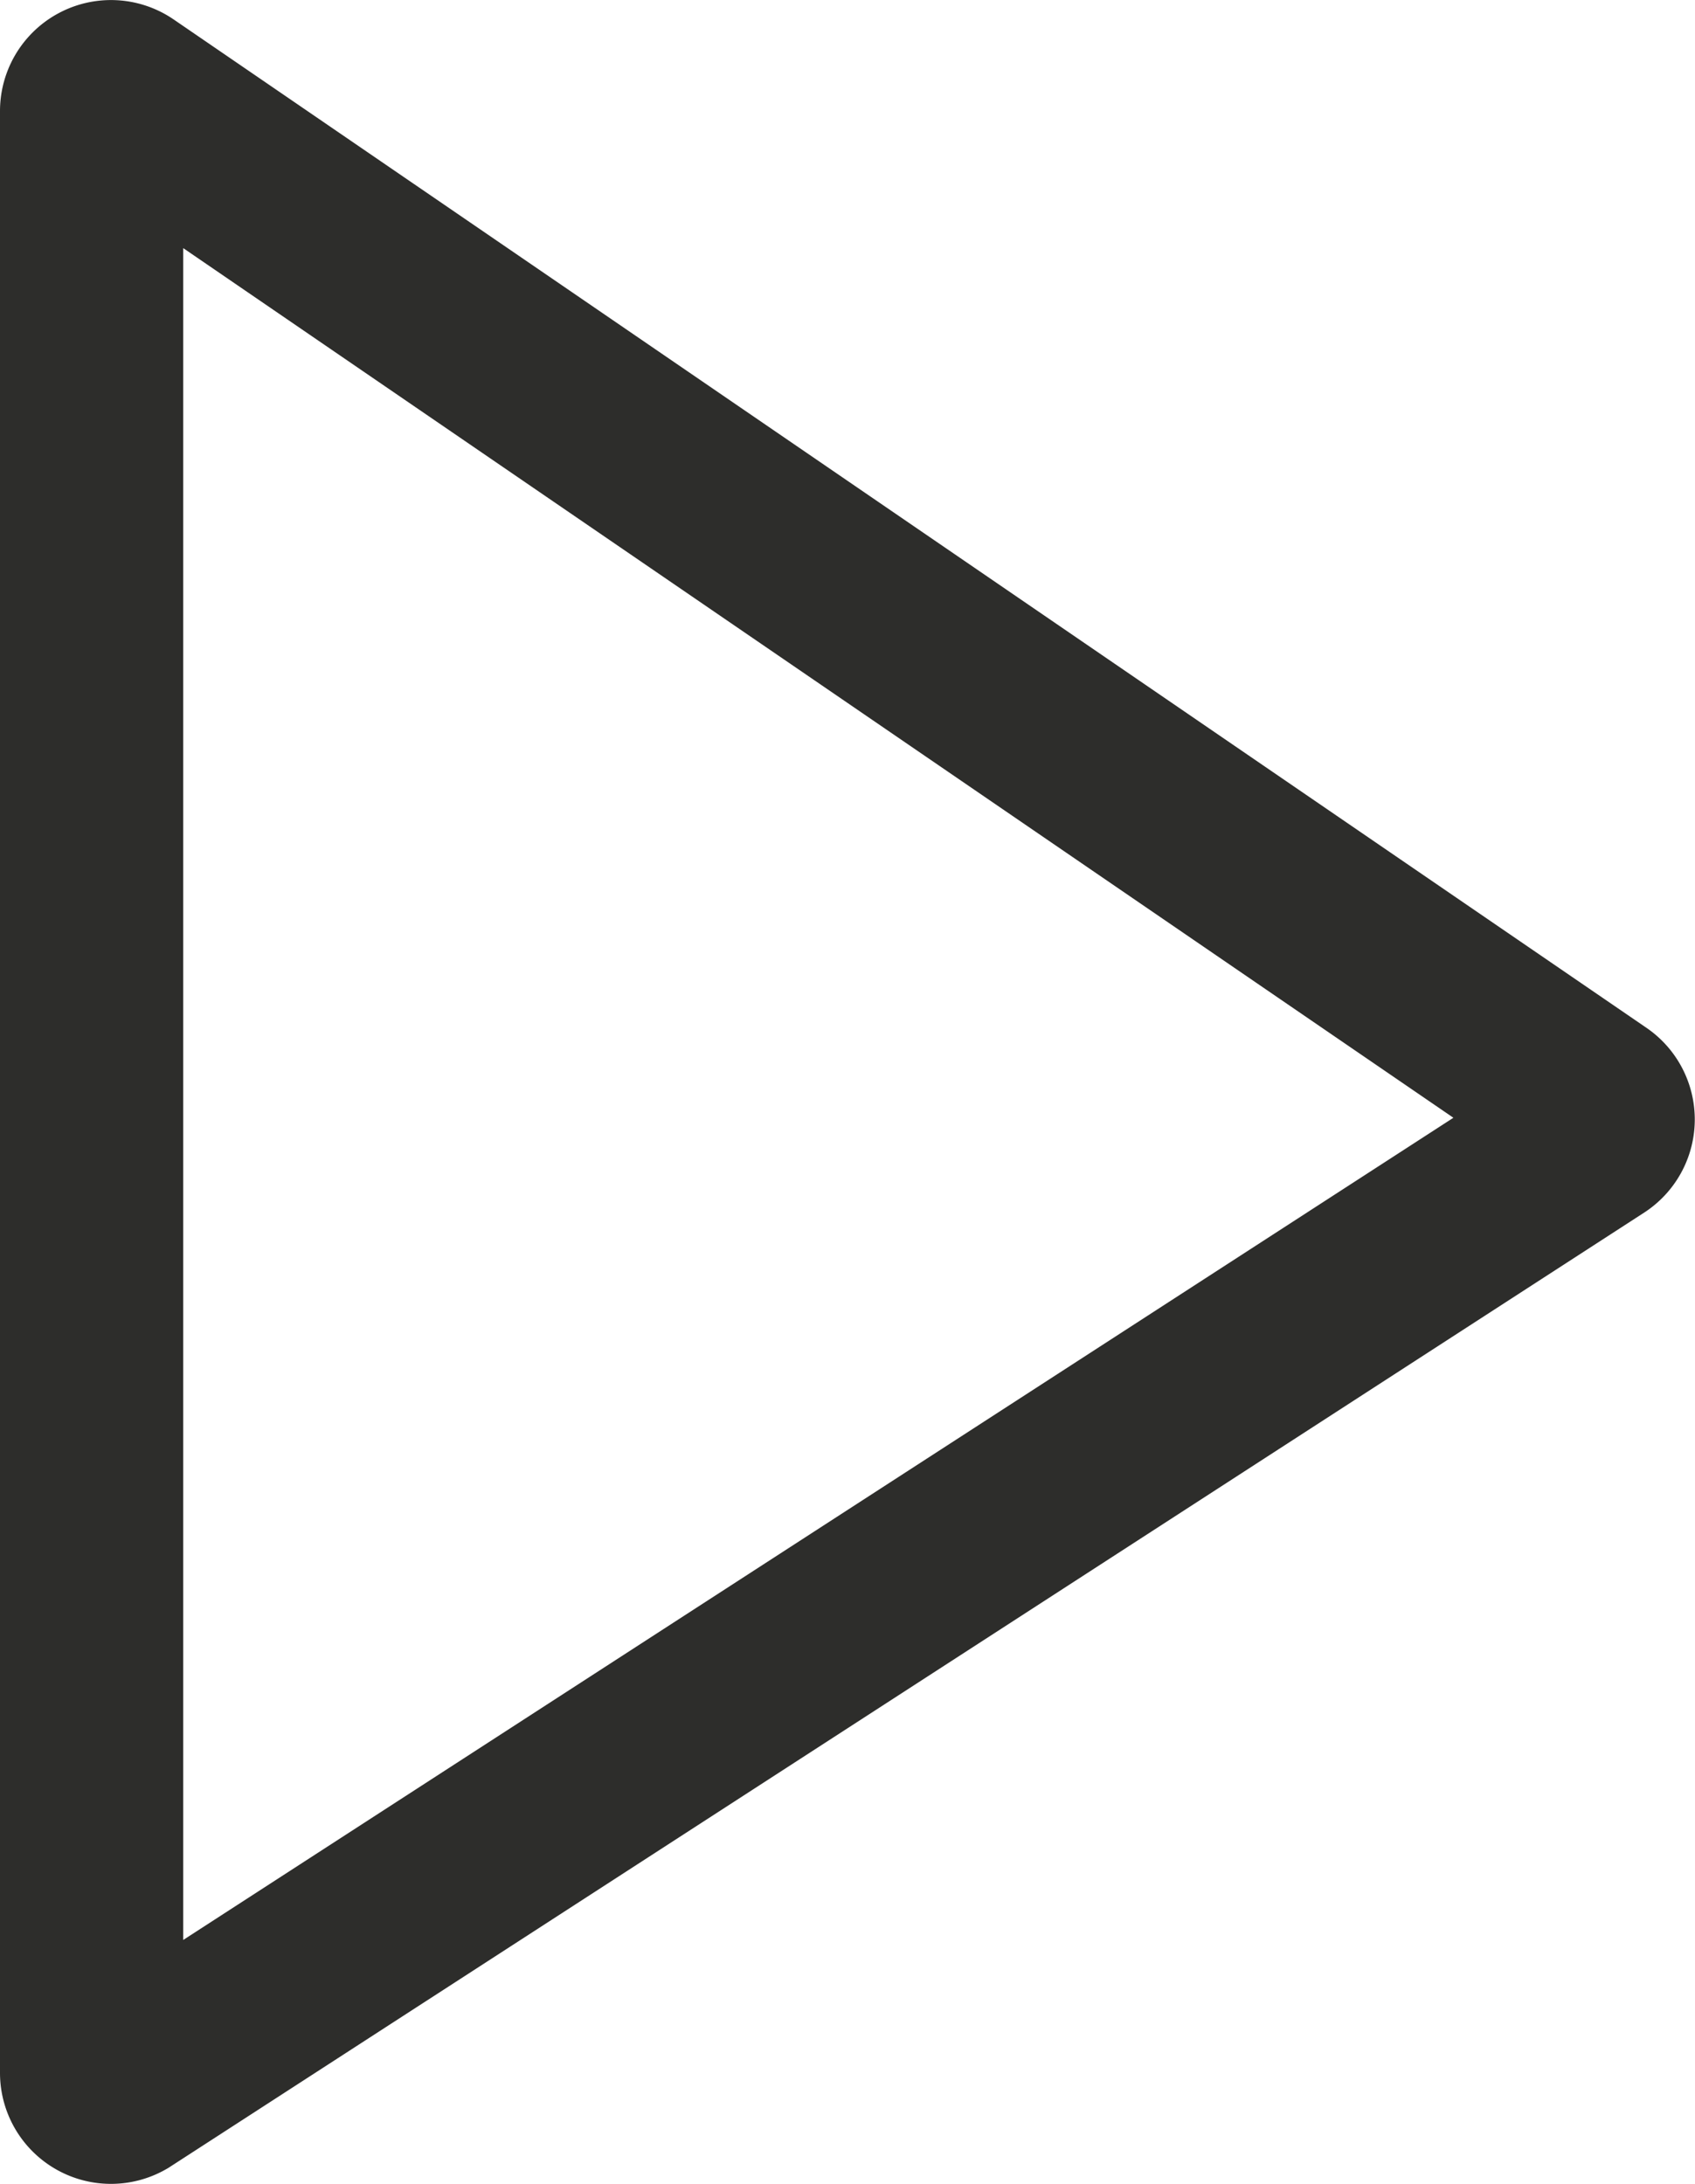 <svg xmlns="http://www.w3.org/2000/svg" viewBox="0 0 58.65 75.55"><defs><style>.cls-1{fill:none;stroke:#2d2d2b;stroke-miterlimit:10;stroke-width:6.34px;}</style></defs><g id="Laag_2" data-name="Laag 2"><g id="Laag_5" data-name="Laag 5"><path class="cls-1" d="M3.17,3.84V71.71a.67.67,0,0,0,1,.57l51-33a.67.67,0,0,0,0-1.12L4.22,3.29A.67.67,0,0,0,3.17,3.84Z"/></g></g></svg>